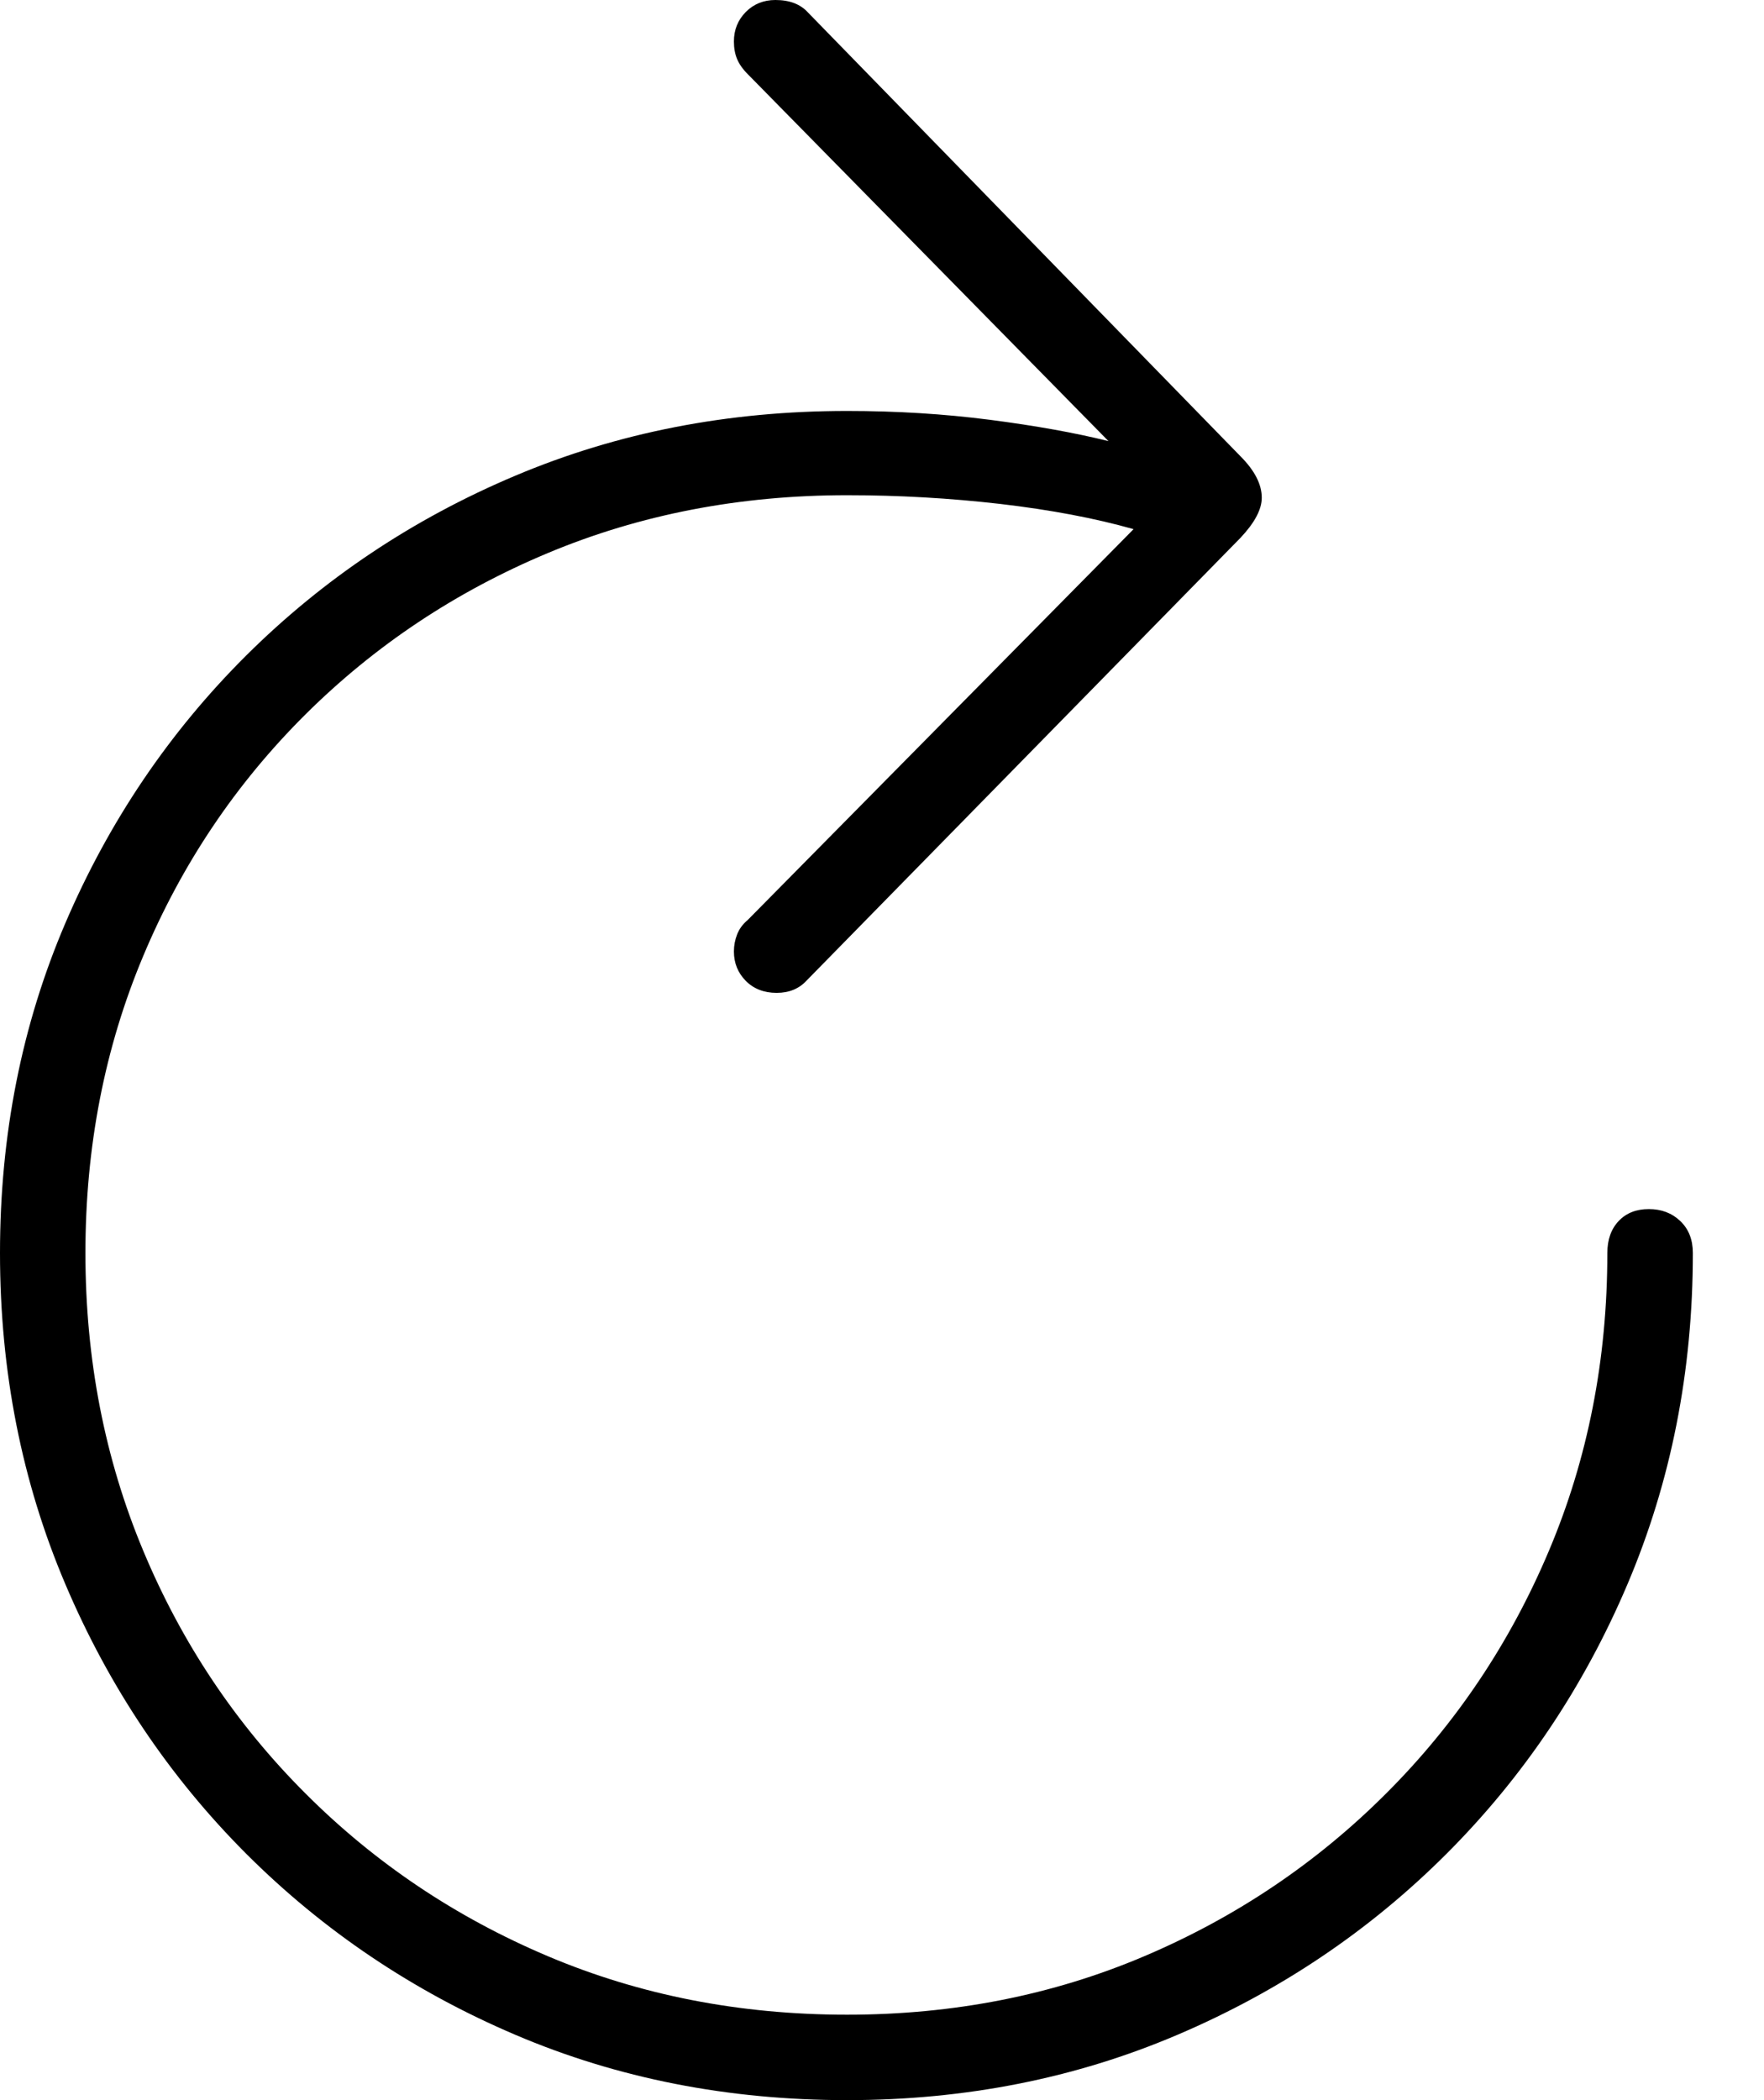 <svg width="21" height="25" viewBox="0 0 21 25" fill="none" xmlns="http://www.w3.org/2000/svg">
<path d="M0 14.916C0 16.323 0.259 17.637 0.778 18.858C1.297 20.08 2.015 21.15 2.932 22.068C3.85 22.985 4.917 23.703 6.134 24.222C7.351 24.741 8.667 25 10.084 25C11.49 25 12.802 24.741 14.018 24.222C15.235 23.703 16.303 22.985 17.22 22.068C18.138 21.15 18.856 20.08 19.375 18.858C19.893 17.637 20.153 16.323 20.153 14.916C20.153 14.757 20.103 14.63 20.003 14.535C19.903 14.44 19.779 14.393 19.629 14.393C19.479 14.393 19.36 14.44 19.27 14.535C19.18 14.63 19.135 14.757 19.135 14.916C19.135 16.183 18.903 17.365 18.439 18.462C17.976 19.559 17.33 20.522 16.502 21.349C15.674 22.177 14.714 22.823 13.622 23.287C12.53 23.751 11.351 23.983 10.084 23.983C8.807 23.983 7.62 23.751 6.523 23.287C5.426 22.823 4.463 22.177 3.636 21.349C2.808 20.522 2.164 19.559 1.706 18.462C1.247 17.365 1.017 16.183 1.017 14.916C1.017 13.649 1.247 12.47 1.706 11.378C2.164 10.286 2.808 9.328 3.636 8.505C4.463 7.683 5.426 7.042 6.523 6.583C7.62 6.124 8.807 5.895 10.084 5.895C10.702 5.895 11.311 5.93 11.909 5.999C12.507 6.069 13.036 6.169 13.495 6.299L8.902 10.951C8.842 11.001 8.8 11.059 8.775 11.124C8.75 11.188 8.737 11.256 8.737 11.326C8.737 11.465 8.785 11.582 8.879 11.677C8.974 11.772 9.096 11.819 9.246 11.819C9.396 11.819 9.515 11.769 9.605 11.67L14.767 6.403C14.936 6.224 15.021 6.064 15.021 5.925C15.021 5.765 14.936 5.6 14.767 5.431L9.62 0.15C9.53 0.05 9.401 0 9.231 0C9.091 0 8.974 0.047 8.879 0.142C8.785 0.237 8.737 0.354 8.737 0.494C8.737 0.574 8.75 0.643 8.775 0.703C8.8 0.763 8.842 0.823 8.902 0.883L13.196 5.251C12.797 5.152 12.325 5.067 11.782 4.997C11.238 4.927 10.672 4.892 10.084 4.892C8.667 4.892 7.351 5.149 6.134 5.663C4.917 6.176 3.85 6.89 2.932 7.802C2.015 8.715 1.297 9.777 0.778 10.989C0.259 12.201 0 13.51 0 14.916Z" fill="black"/>
</svg>
